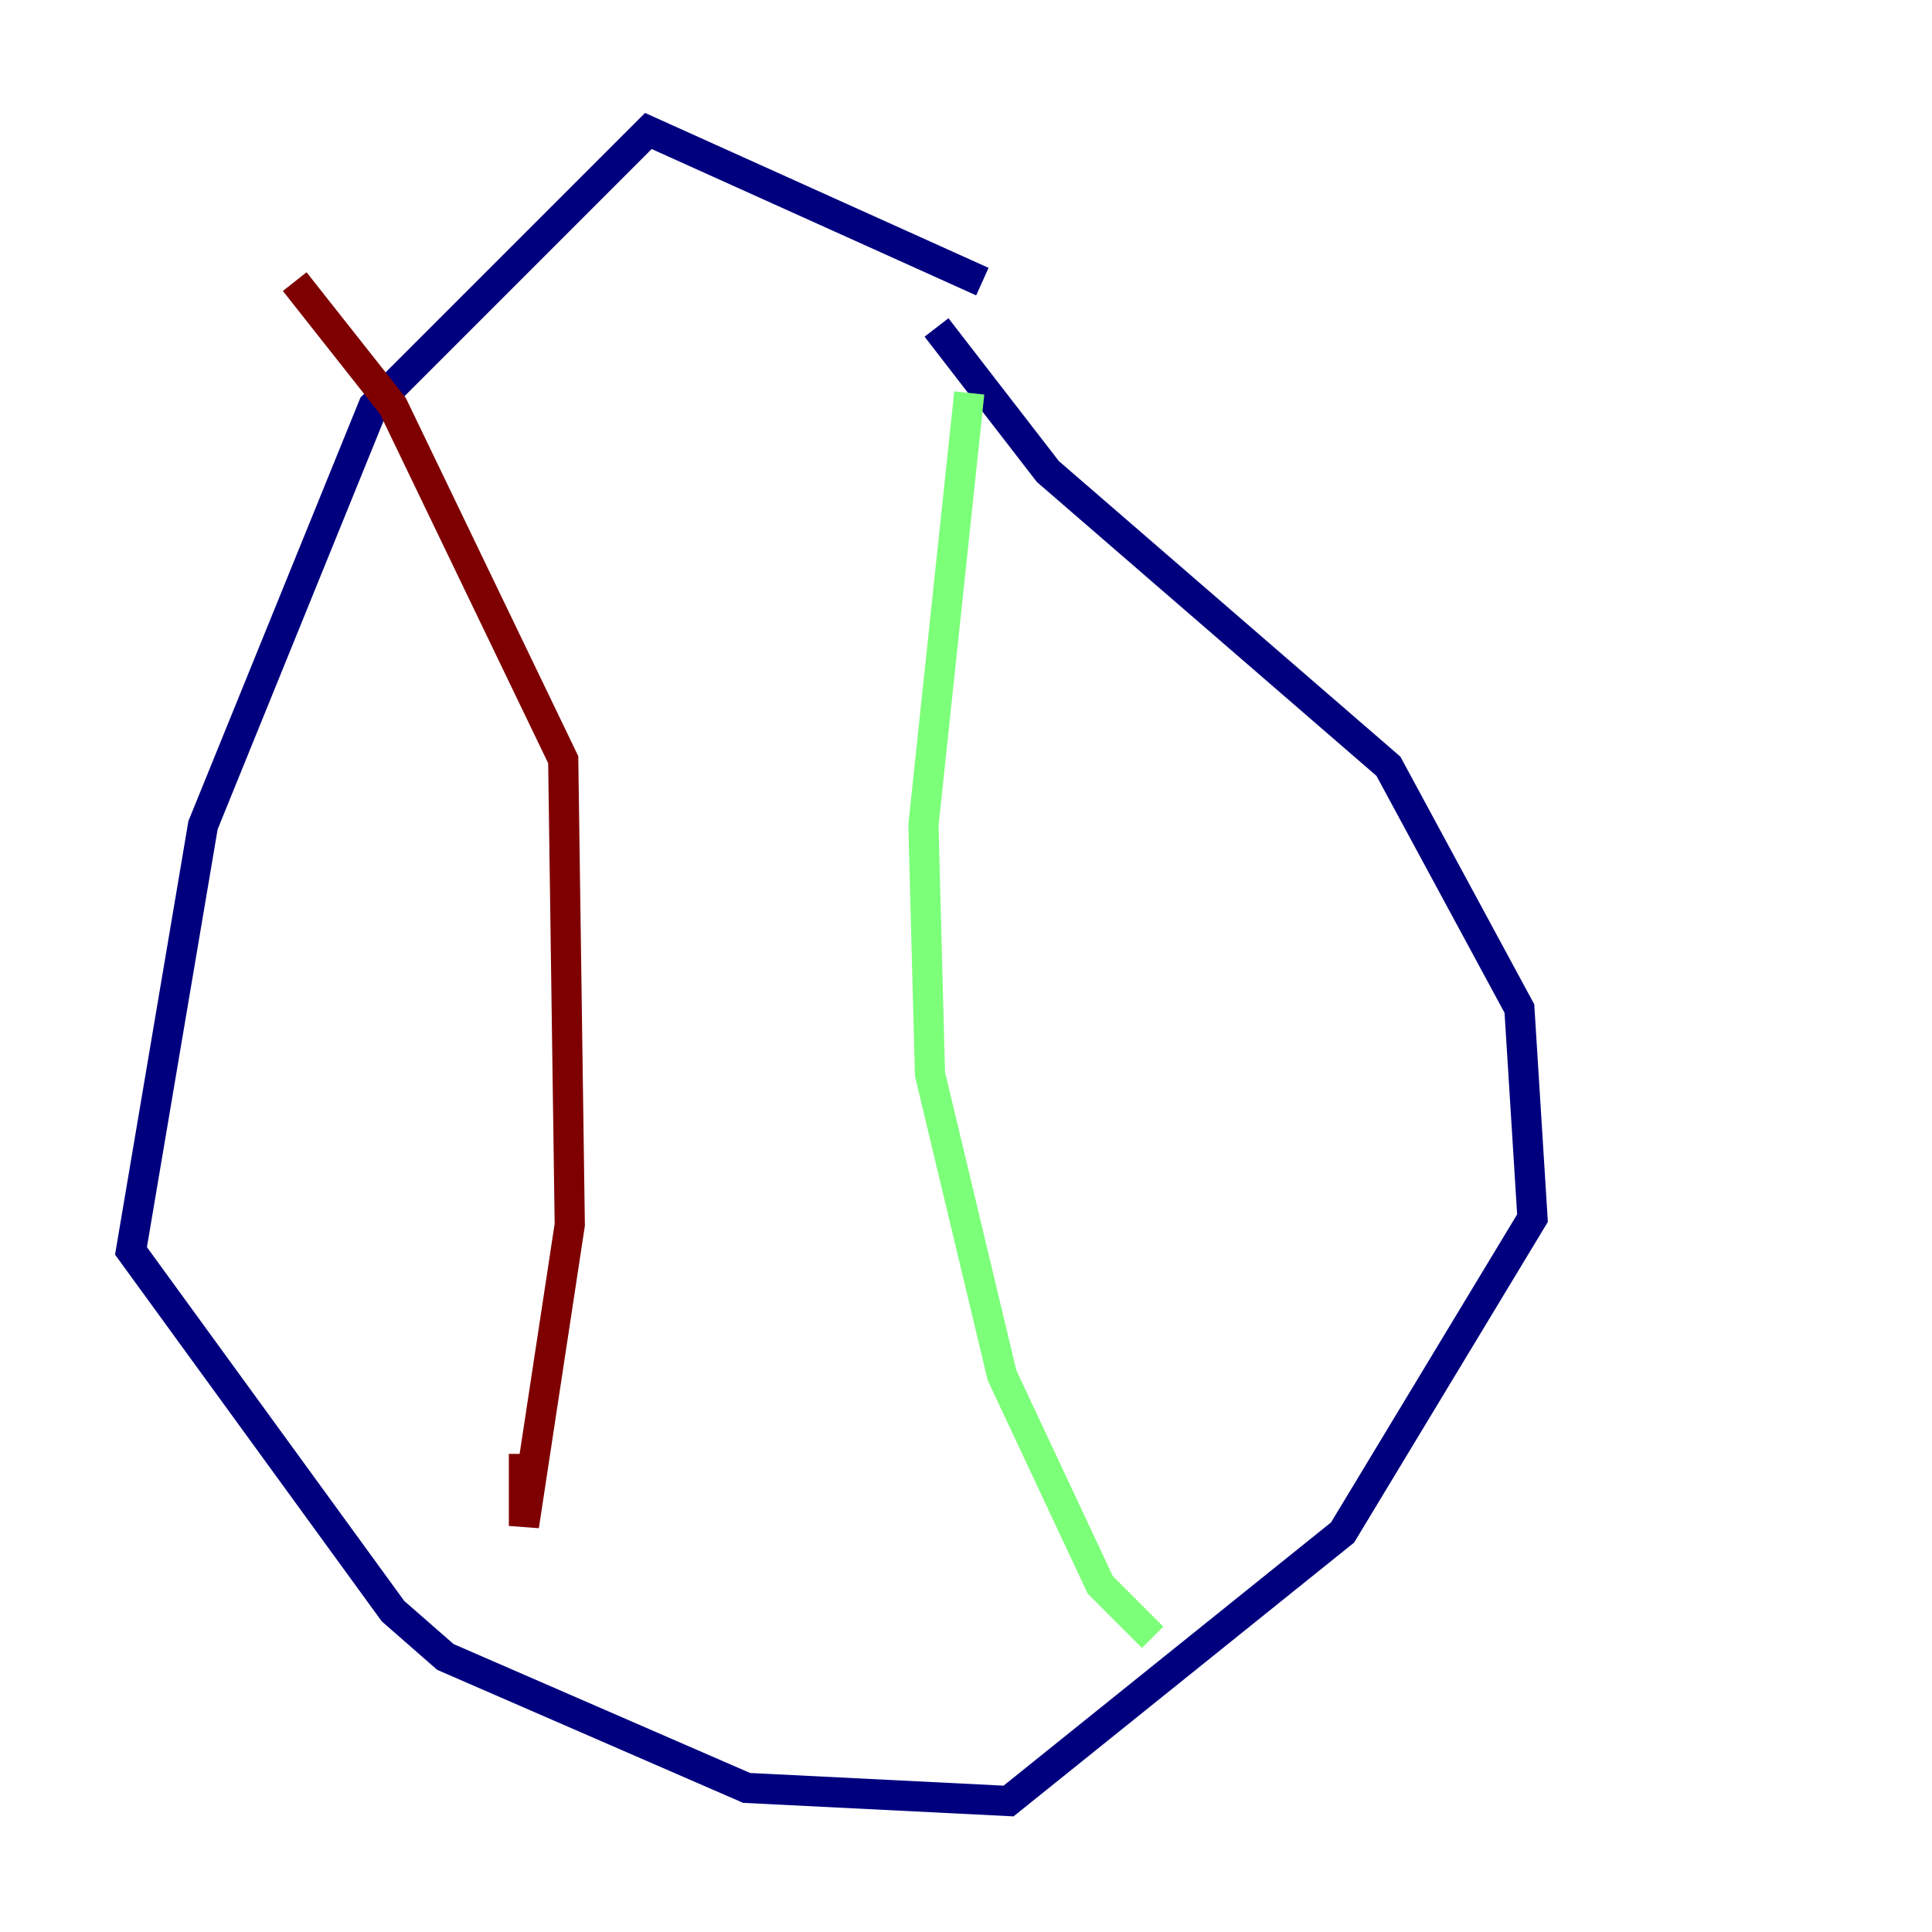 <?xml version="1.0" encoding="utf-8" ?>
<svg baseProfile="tiny" height="128" version="1.2" viewBox="0,0,128,128" width="128" xmlns="http://www.w3.org/2000/svg" xmlns:ev="http://www.w3.org/2001/xml-events" xmlns:xlink="http://www.w3.org/1999/xlink"><defs /><polyline fill="none" points="65.085,18.658 42.956,8.678 24.732,26.902 13.451,54.671 8.678,82.875 26.034,106.739 29.505,109.776 49.464,118.454 66.82,119.322 88.949,101.532 101.532,80.705 100.664,66.82 91.986,50.766 69.424,31.241 62.047,21.695" stroke="#00007f" stroke-width="2" /><polyline fill="none" points="64.217,26.034 61.18,54.671 61.614,71.159 66.386,91.119 72.895,105.003 76.366,108.475" stroke="#7cff79" stroke-width="2" /><polyline fill="none" points="19.525,18.658 26.034,26.902 37.315,50.332 37.749,81.139 34.712,101.098 34.712,96.325" stroke="#7f0000" stroke-width="2" /></svg>